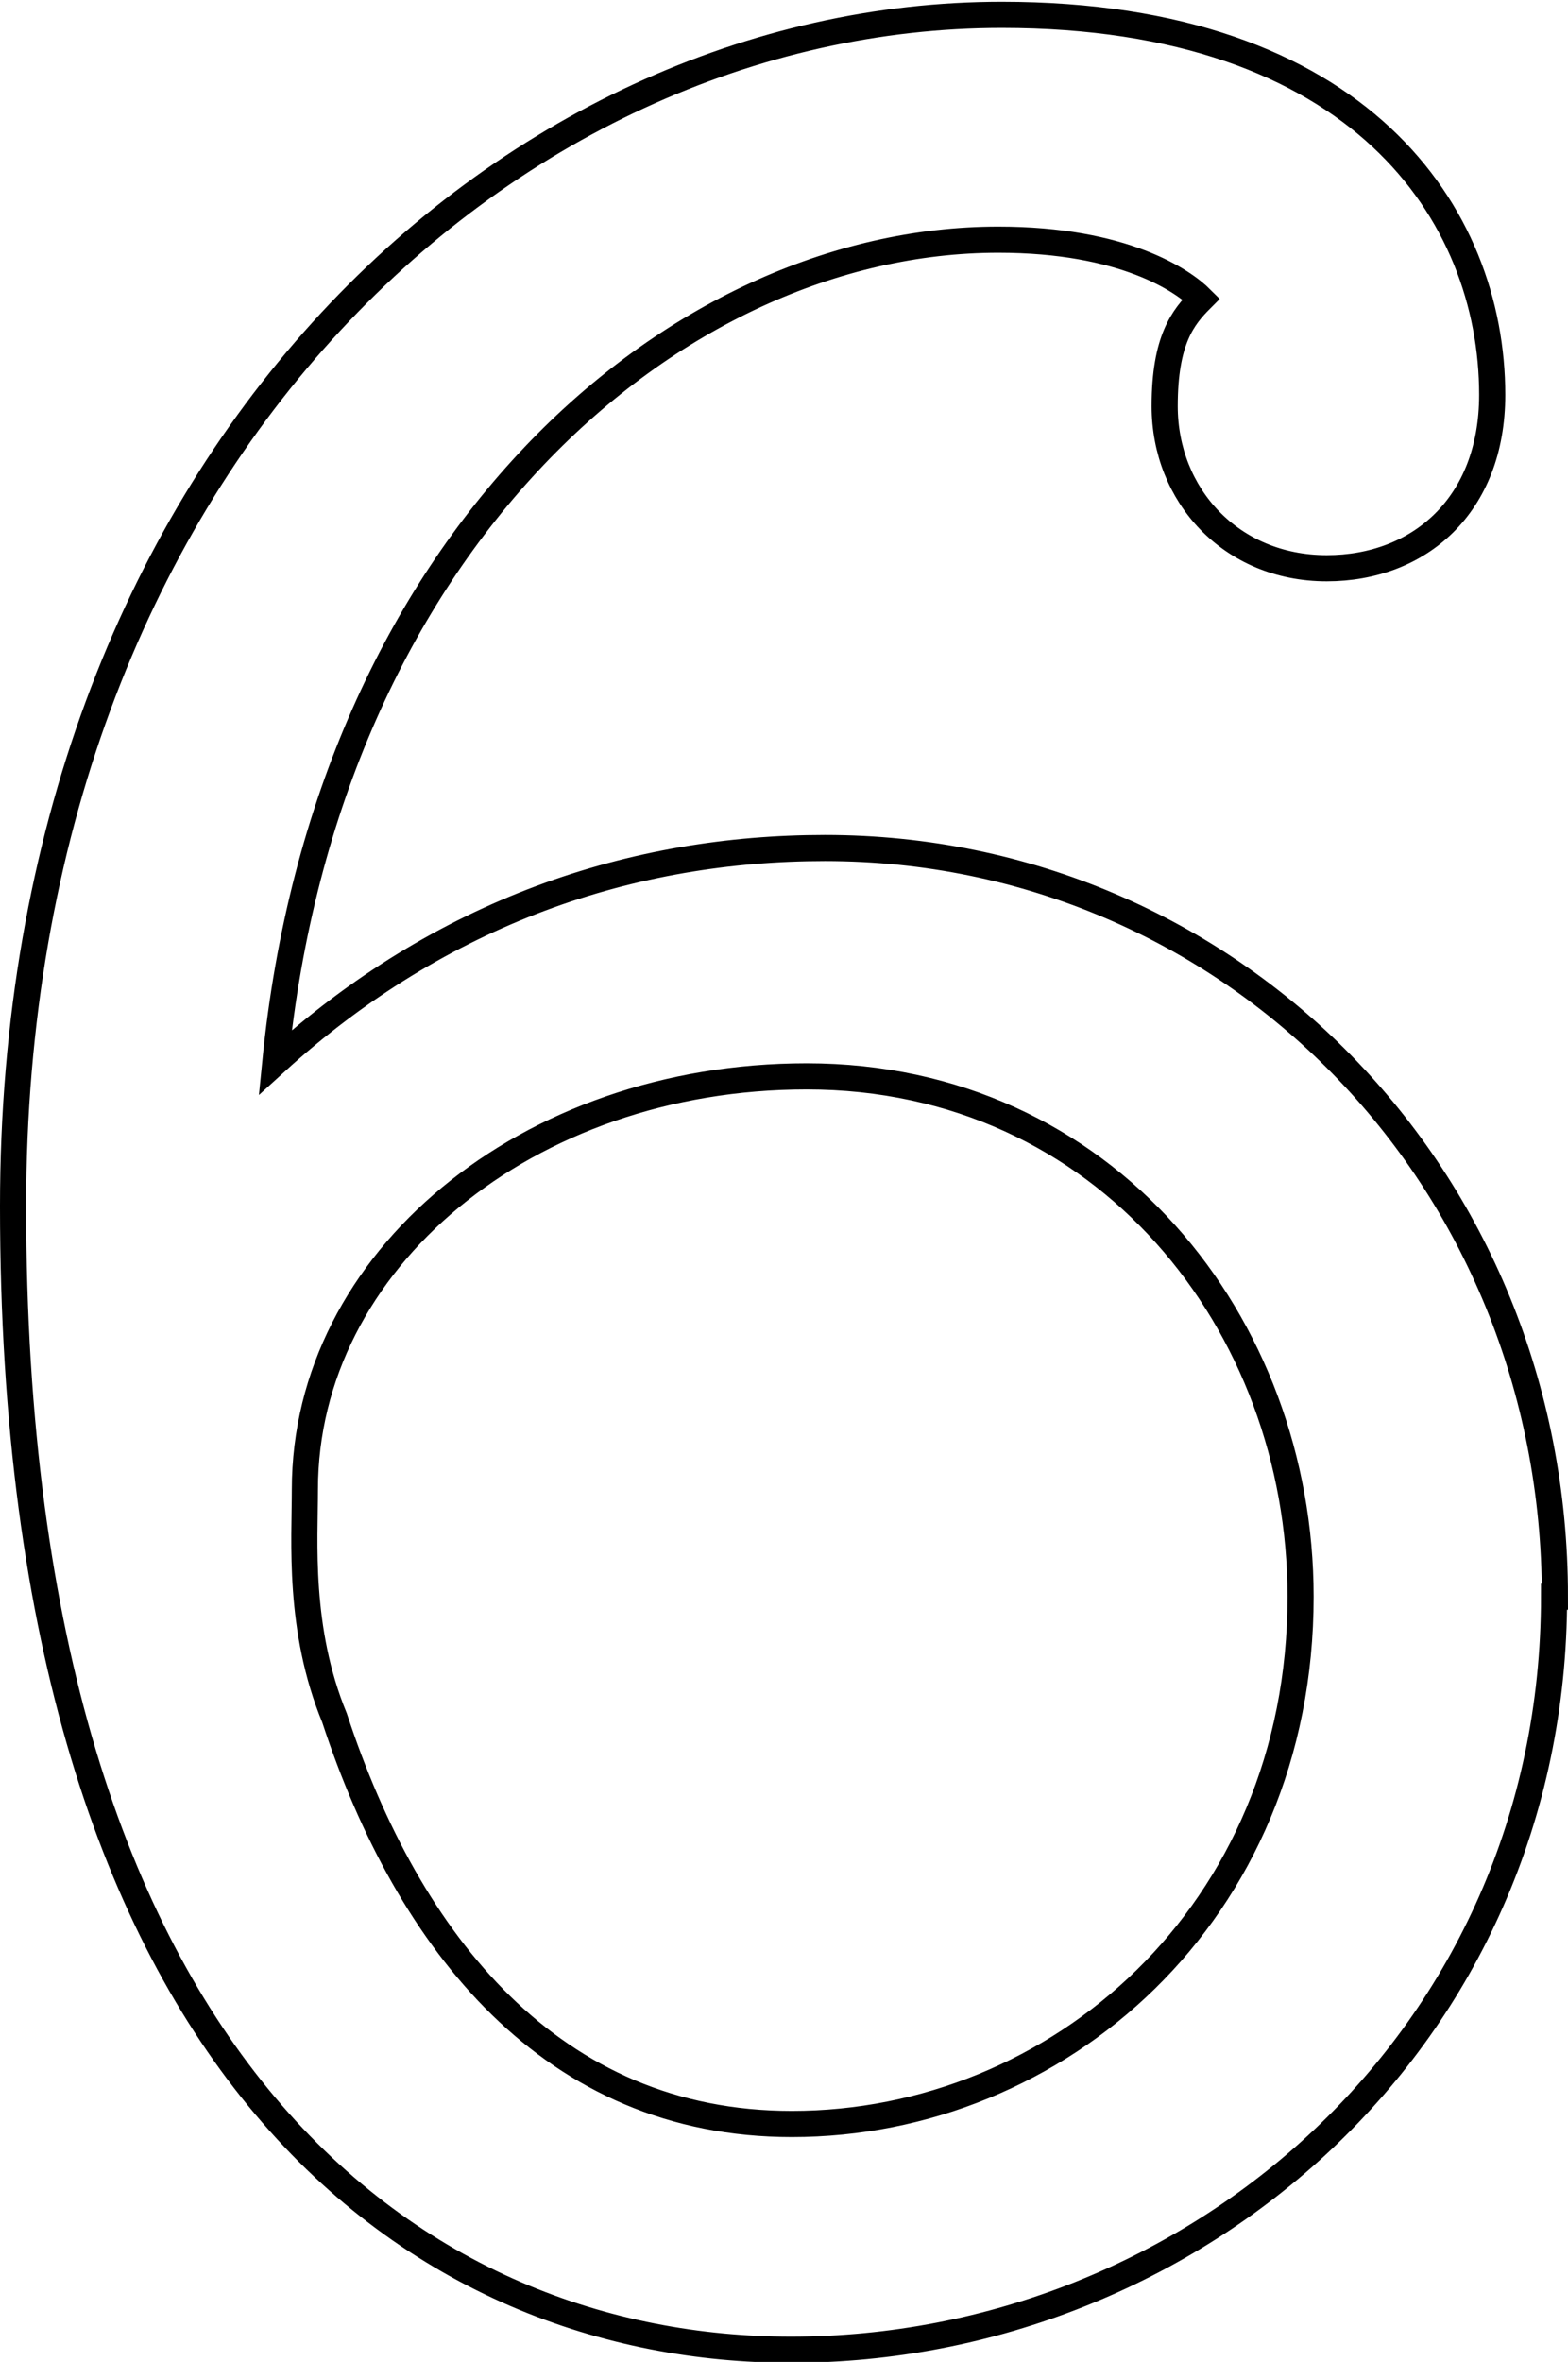 <?xml version="1.0" encoding="UTF-8" standalone="no"?>
<!-- Created with Inkscape (http://www.inkscape.org/) -->

<svg
   width="1.8mm"
   height="2.71mm"
   viewBox="0 0 1.8 2.71"
   version="1.1"
   id="svg1"
   inkscape:version="1.3.2 (091e20e, 2023-11-25, custom)"
   sodipodi:docname="lmm_6_ink.svg"
   xmlns:inkscape="http://www.inkscape.org/namespaces/inkscape"
   xmlns:sodipodi="http://sodipodi.sourceforge.net/DTD/sodipodi-0.dtd"
   xmlns="http://www.w3.org/2000/svg"
   xmlns:svg="http://www.w3.org/2000/svg">
  <sodipodi:namedview
     id="namedview1"
     pagecolor="#ffffff"
     bordercolor="#111111"
     borderopacity="1"
     inkscape:showpageshadow="0"
     inkscape:pageopacity="0"
     inkscape:pagecheckerboard="1"
     inkscape:deskcolor="#d1d1d1"
     inkscape:document-units="mm"
     inkscape:zoom="35.43724"
     inkscape:cx="0.83245762"
     inkscape:cy="4.190507"
     inkscape:window-width="1920"
     inkscape:window-height="1057"
     inkscape:window-x="-8"
     inkscape:window-y="-8"
     inkscape:window-maximized="1"
     inkscape:current-layer="layer1" />
  <defs
     id="defs1" />
  <g
     inkscape:label="Layer 1"
     inkscape:groupmode="layer"
     id="layer1"
     transform="translate(-96.506,-74.22)">
    <path
       d="m 98.291,76.052 c 0,-0.483 -0.373,-0.859 -0.838,-0.859 -0.22,0 -0.44,0.072 -0.631,0.246 0.059,-0.597 0.457,-0.944 0.83,-0.944 0.144,0 0.212,0.047 0.233,0.068 -0.021,0.021 -0.042,0.047 -0.042,0.123 0,0.102 0.076,0.186 0.186,0.186 0.106,0 0.19,-0.072 0.19,-0.199 0,-0.207 -0.152,-0.436 -0.563,-0.436 -0.567,0 -1.135,0.512 -1.135,1.367 0,1.003 0.474,1.312 0.893,1.312 0.461,0 0.876,-0.356 0.876,-0.864 z m -0.292,0 c 0,0.364 -0.279,0.605 -0.584,0.605 -0.275,0 -0.44,-0.207 -0.525,-0.466 -0.042,-0.102 -0.034,-0.203 -0.034,-0.262 0,-0.262 0.254,-0.474 0.576,-0.474 0.343,0 0.567,0.284 0.567,0.597 z"
       id="text1"
       style="font-size:4.233px;font-family:'Latin Modern Mono';-inkscape-font-specification:'Latin Modern Mono, Normal';fill:none;stroke:#000000;stroke-width:0.03"
       aria-label="6" />
  </g>
</svg>
